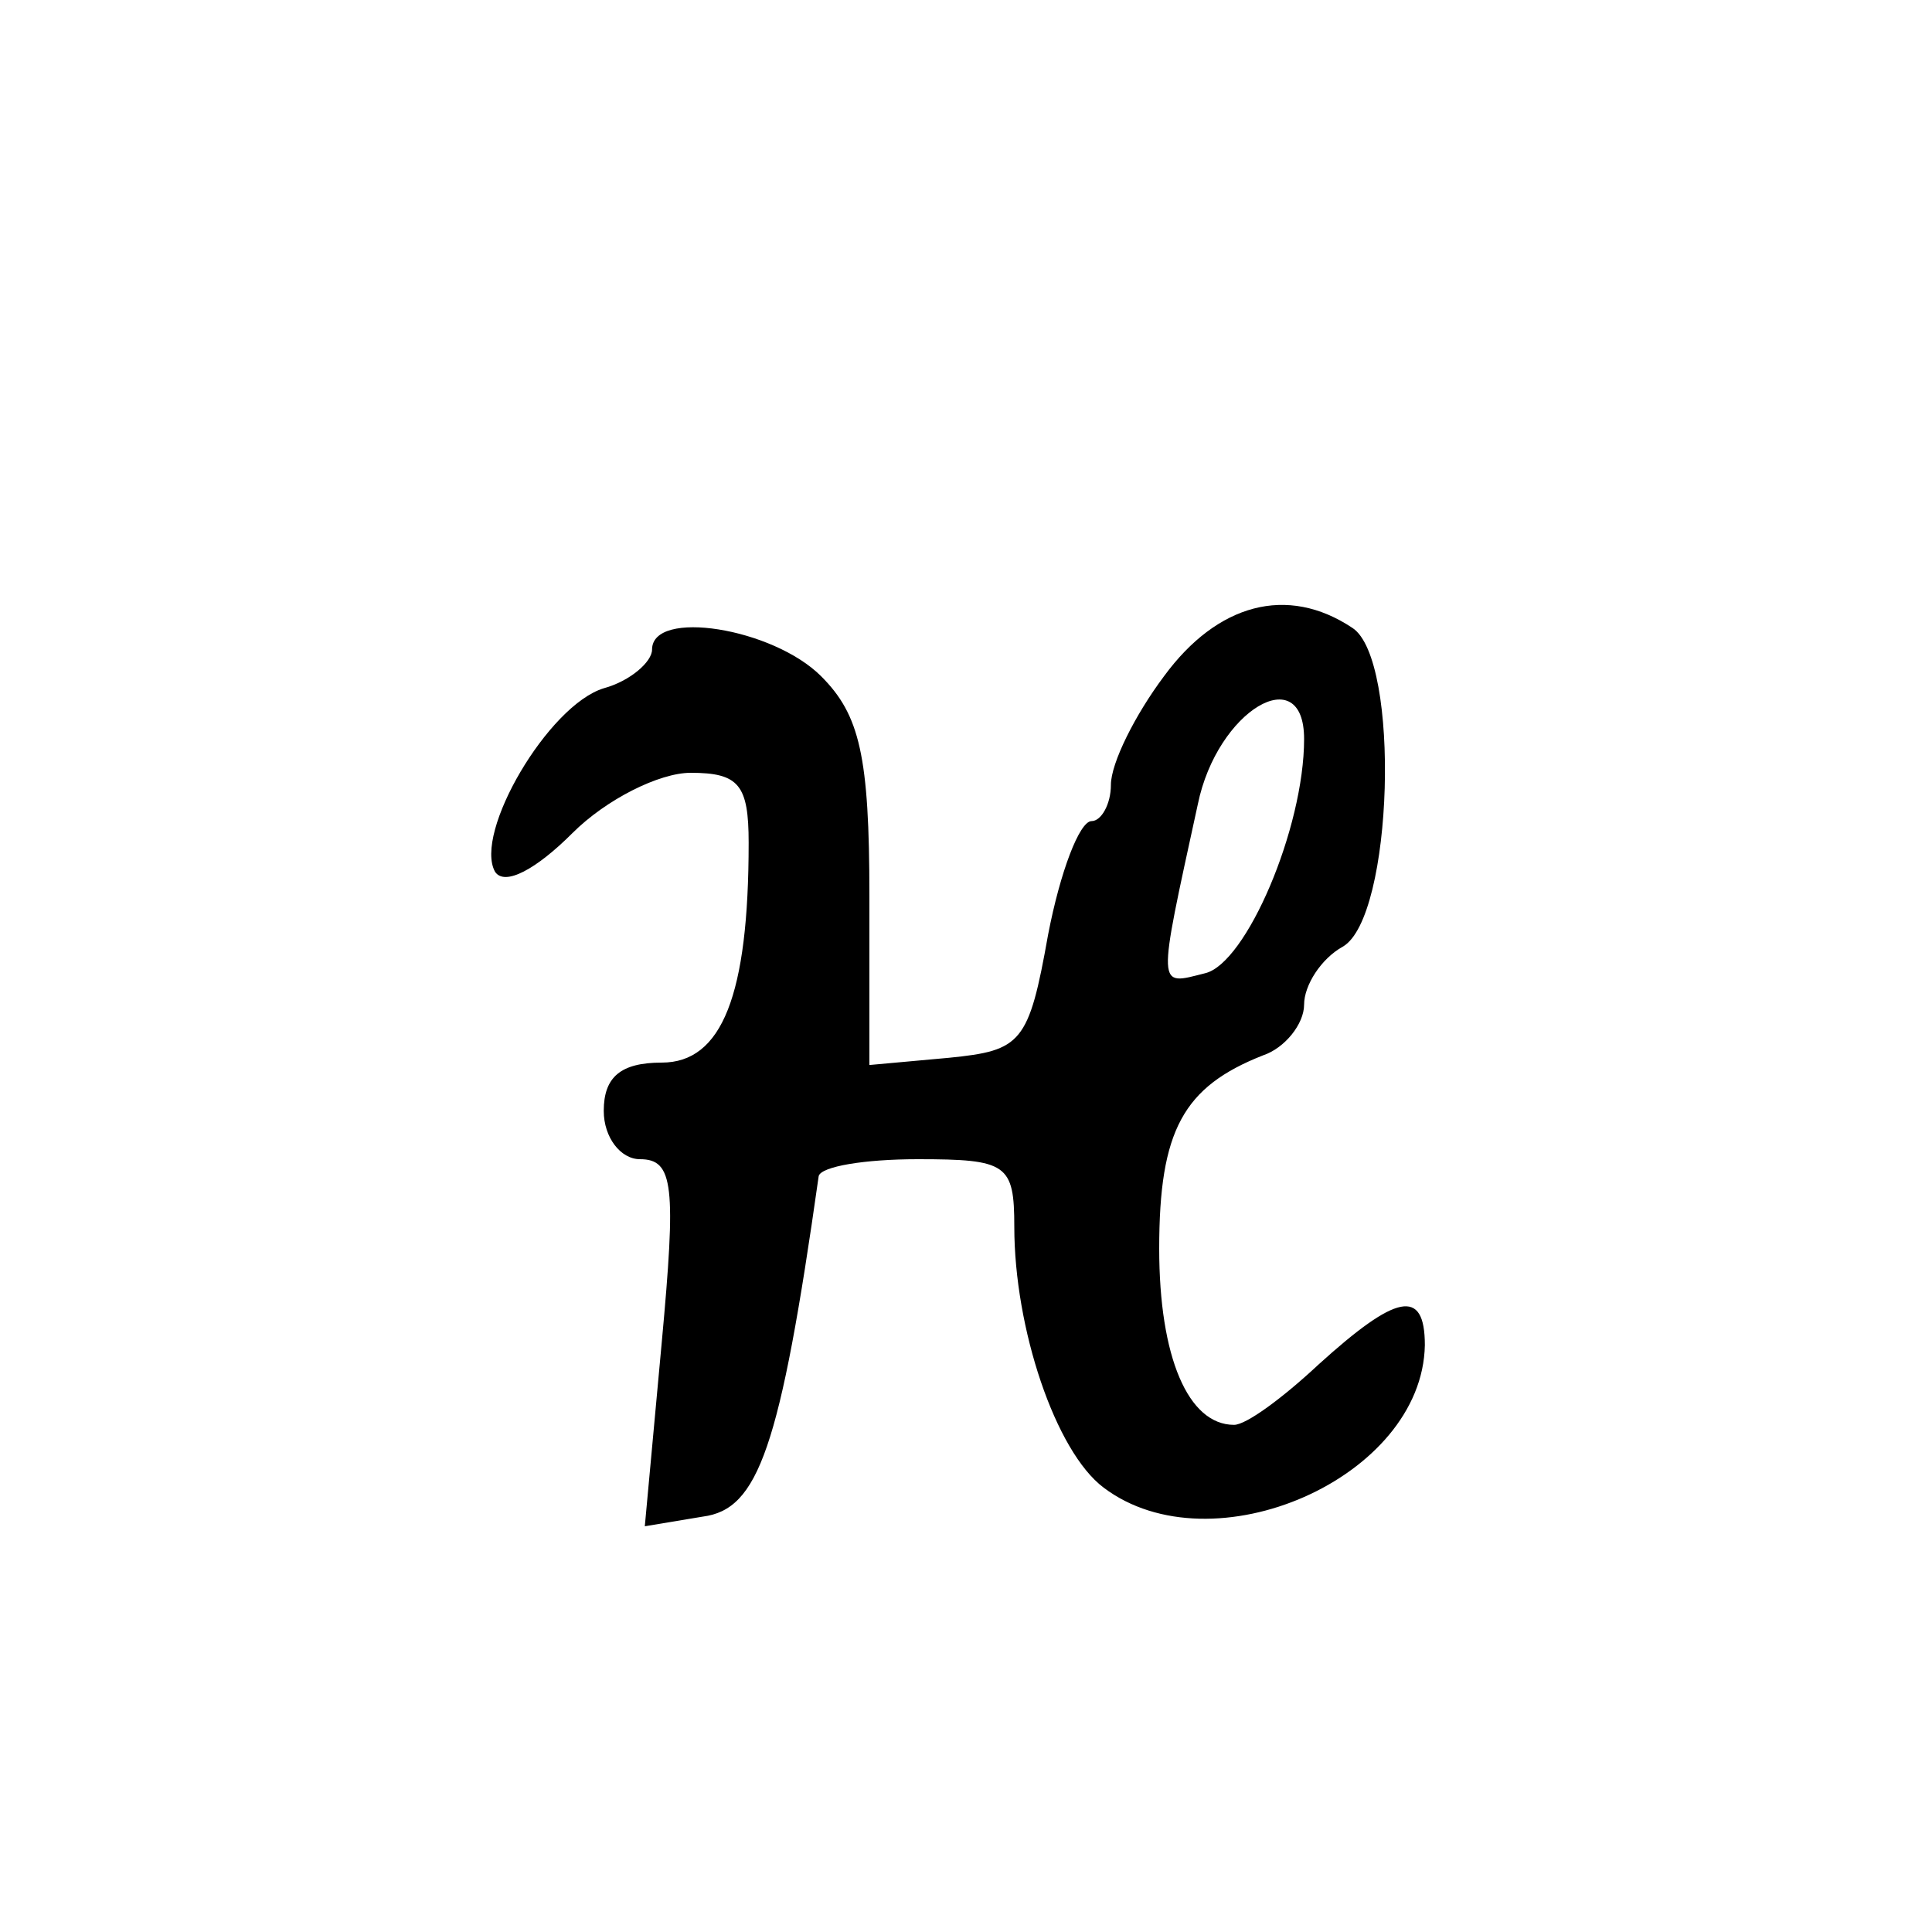 <?xml version="1.0" standalone="no"?>
<!DOCTYPE svg PUBLIC "-//W3C//DTD SVG 20010904//EN"
 "http://www.w3.org/TR/2001/REC-SVG-20010904/DTD/svg10.dtd">
<svg version="1.0" xmlns="http://www.w3.org/2000/svg"
 width="80pt" height="80pt" viewBox="0 0 80 80"
 preserveAspectRatio="xMidYMid meet">
<g transform="translate(0,80) scale(0.1,-0.1)"
fill="#000000" stroke="none">
<path d="M482 520 c-12 -16 -22 -36 -22 -45 0 -8 -4 -15 -8 -15 -5 0 -13 -21
-18 -47 -8 -45 -11 -48 -41 -51 l-33 -3 0 70 c0 58 -4 75 -20 91 -20 20 -70
28 -70 11 0 -5 -9 -13 -20 -16 -23 -7 -54 -60 -45 -76 4 -6 17 1 32 16 14 14
36 25 49 25 20 0 24 -5 24 -29 0 -63 -11 -91 -36 -91 -17 0 -24 -6 -24 -20 0
-11 7 -20 15 -20 14 0 15 -11 9 -76 l-7 -76 24 4 c23 3 32 28 48 141 1 4 19 7
41 7 37 0 40 -2 40 -28 0 -42 17 -93 37 -108 45 -34 132 4 133 59 0 24 -12 21
-44 -8 -15 -14 -30 -25 -35 -25 -19 0 -31 28 -31 73 0 49 10 67 43 80 9 3 17
13 17 21 0 8 7 19 16 24 21 12 24 119 4 132 -27 18 -56 10 -78 -20z m58 -26
c0 -37 -24 -93 -41 -97 -20 -5 -20 -8 -3 70 8 39 44 60 44 27z"/>
</g>
</svg>
